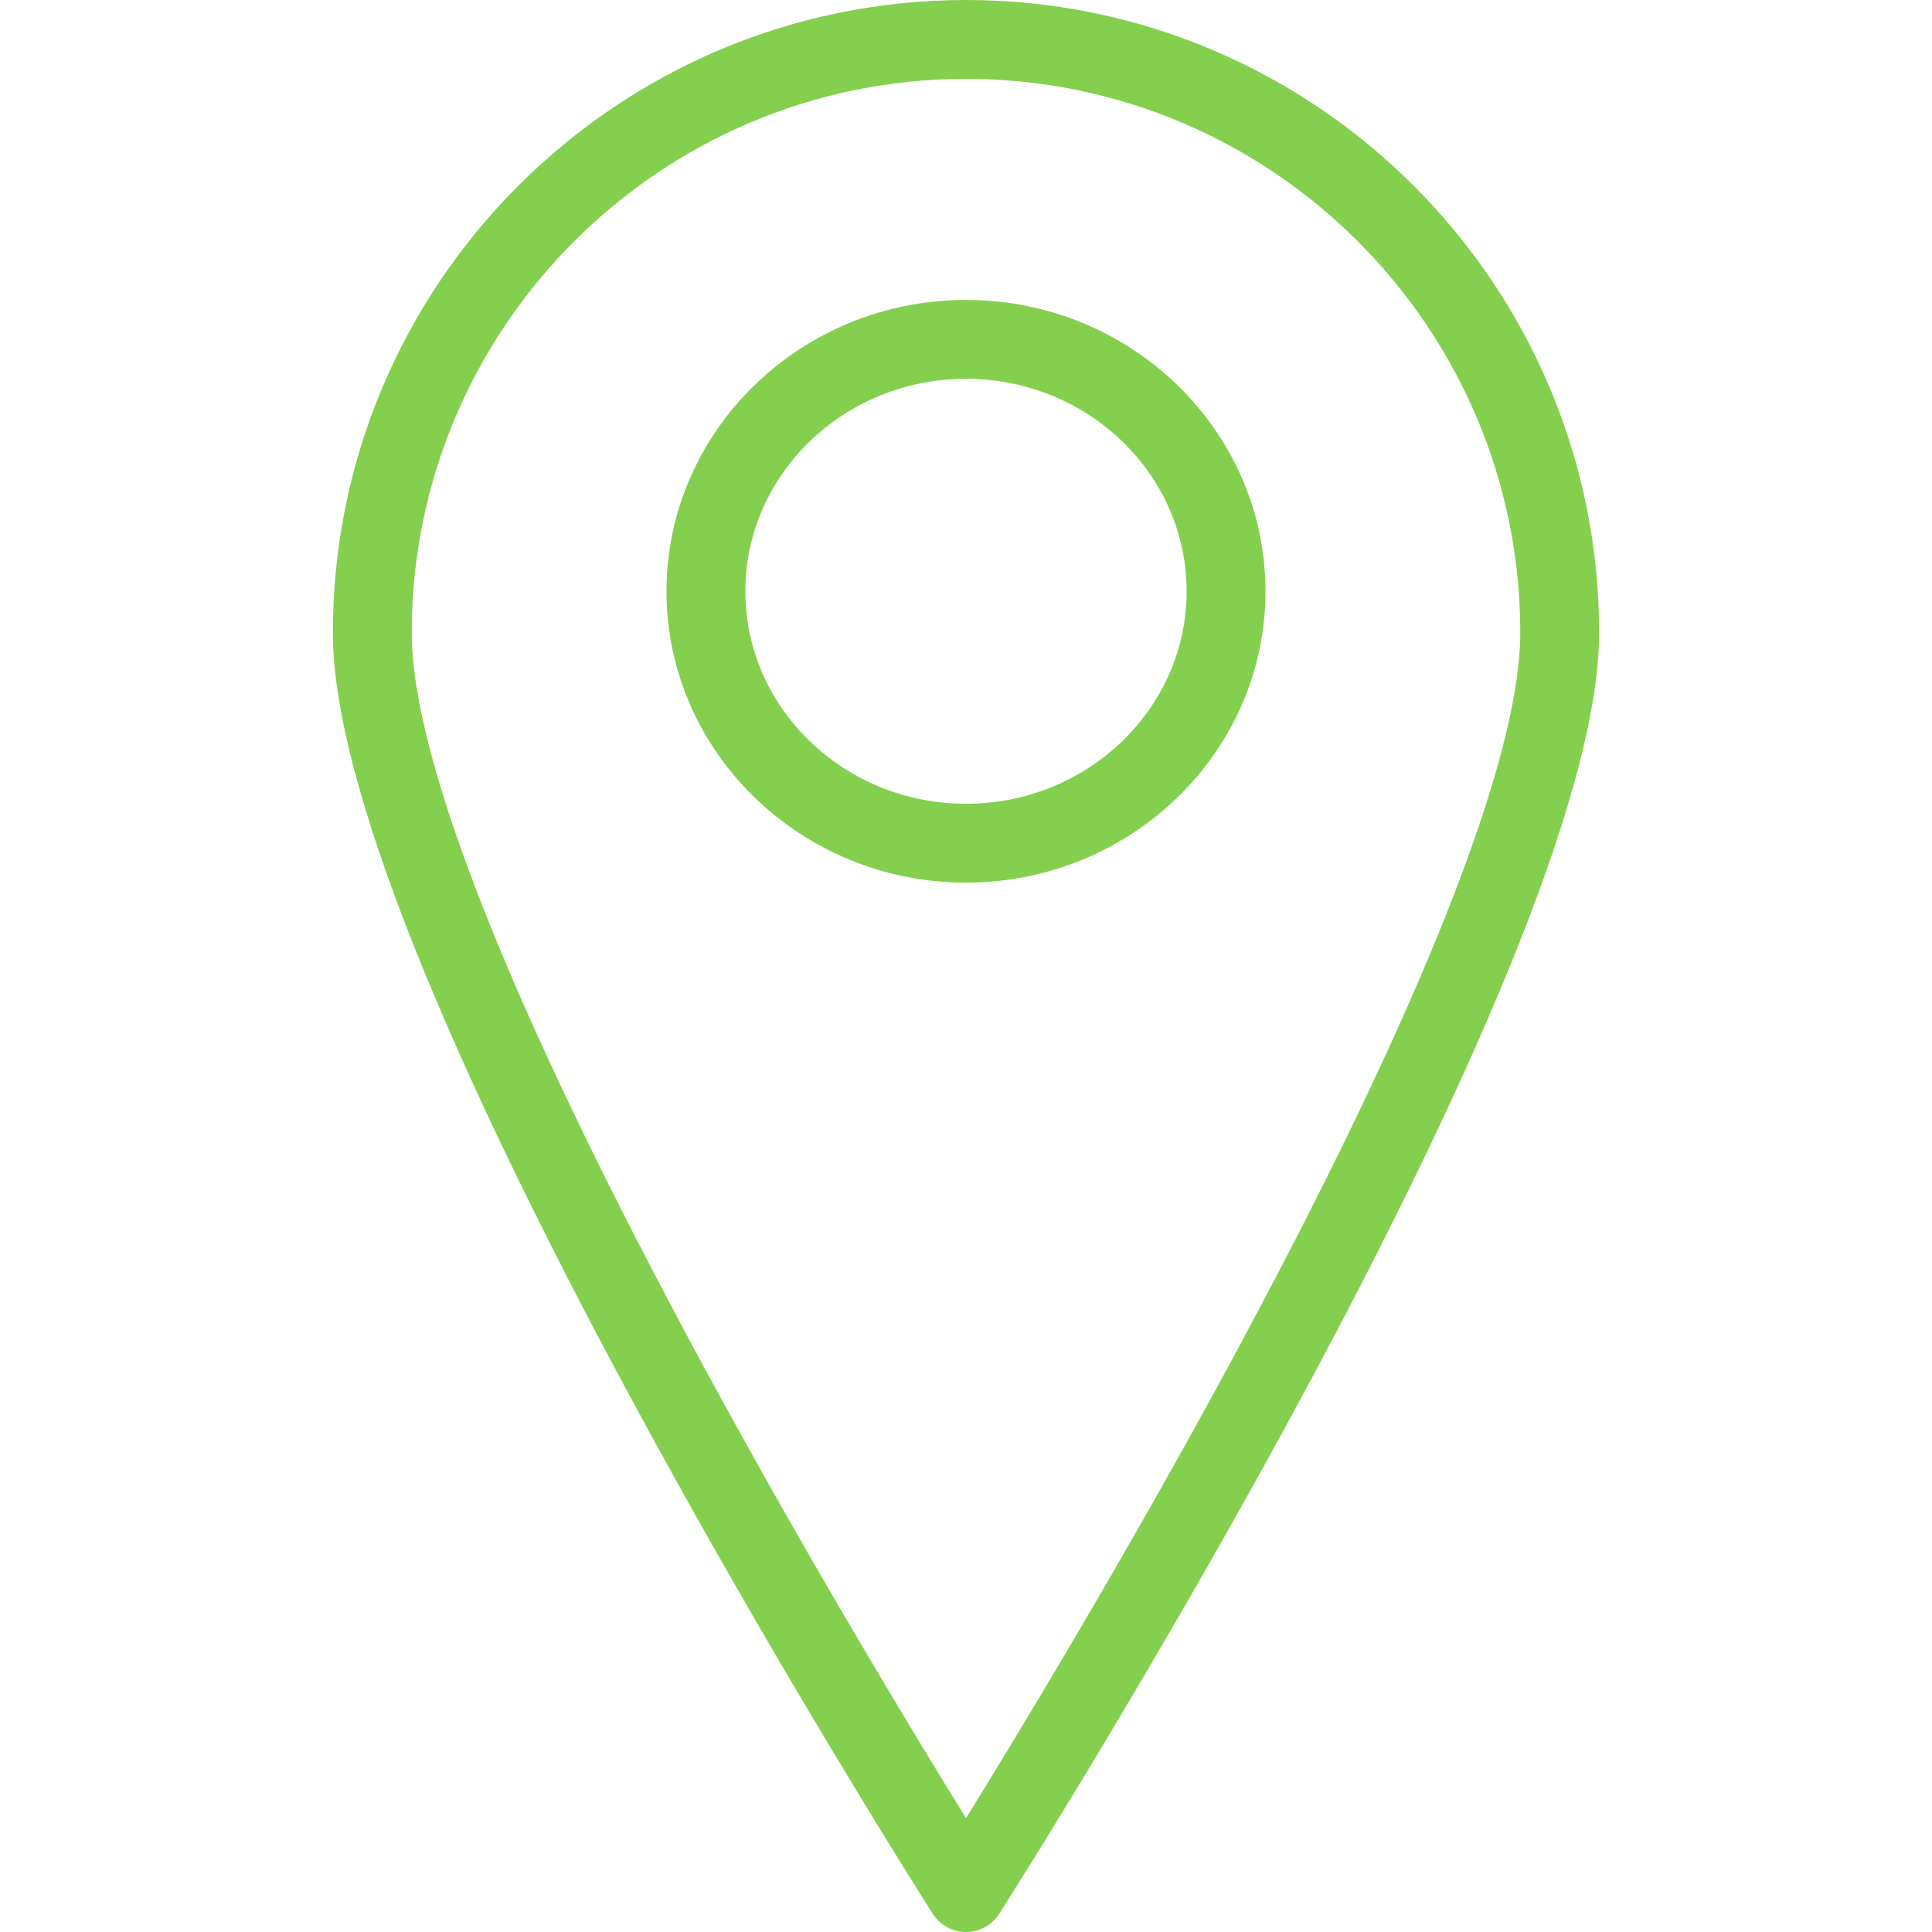 <?xml version="1.0" encoding="iso-8859-1"?>
<!-- Generator: Adobe Illustrator 18.0.0, SVG Export Plug-In . SVG Version: 6.00 Build 0)  -->
<!DOCTYPE svg PUBLIC "-//W3C//DTD SVG 1.1//EN" "http://www.w3.org/Graphics/SVG/1.1/DTD/svg11.dtd">
<svg xmlns="http://www.w3.org/2000/svg" xmlns:xlink="http://www.w3.org/1999/xlink" version="1.1" id="Capa_1" x="0px" y="0px" viewBox="0 0 490 490" style="enable-background:new 0 0 490 490;" xml:space="preserve" width="512px" height="512px">
<g>
	<path d="M245.001,0C156.458,0,84.424,71.987,84.424,160.472c0,85.04,145.93,315.146,152.142,324.9   c1.836,2.882,5.017,4.628,8.435,4.628c3.418,0,6.599-1.746,8.434-4.628c6.212-9.754,152.141-239.861,152.141-324.9   C405.576,71.987,333.542,0,245.001,0z M245.001,461.127c-13.207-21.363-40.009-65.587-66.549-114.588   c-48.429-89.418-74.027-153.758-74.027-186.067C104.424,83.015,167.487,20,245.001,20c77.514,0,140.575,63.015,140.575,140.472   c0,32.309-25.599,96.649-74.027,186.067C285.009,395.539,258.207,439.764,245.001,461.127z" fill="#84d04e"/>
	<path d="M244.999,76.071c-41.884,0-75.959,33.149-75.959,73.894c0,40.744,34.075,73.891,75.959,73.891s75.959-33.147,75.959-73.891   C320.958,109.22,286.883,76.071,244.999,76.071z M244.999,203.855c-30.855,0-55.959-24.175-55.959-53.891   c0-29.717,25.104-53.894,55.959-53.894s55.959,24.177,55.959,53.894C300.958,179.68,275.855,203.855,244.999,203.855z" fill="#84d04e"/>
</g>
<g>
</g>
<g>
</g>
<g>
</g>
<g>
</g>
<g>
</g>
<g>
</g>
<g>
</g>
<g>
</g>
<g>
</g>
<g>
</g>
<g>
</g>
<g>
</g>
<g>
</g>
<g>
</g>
<g>
</g>
</svg>

